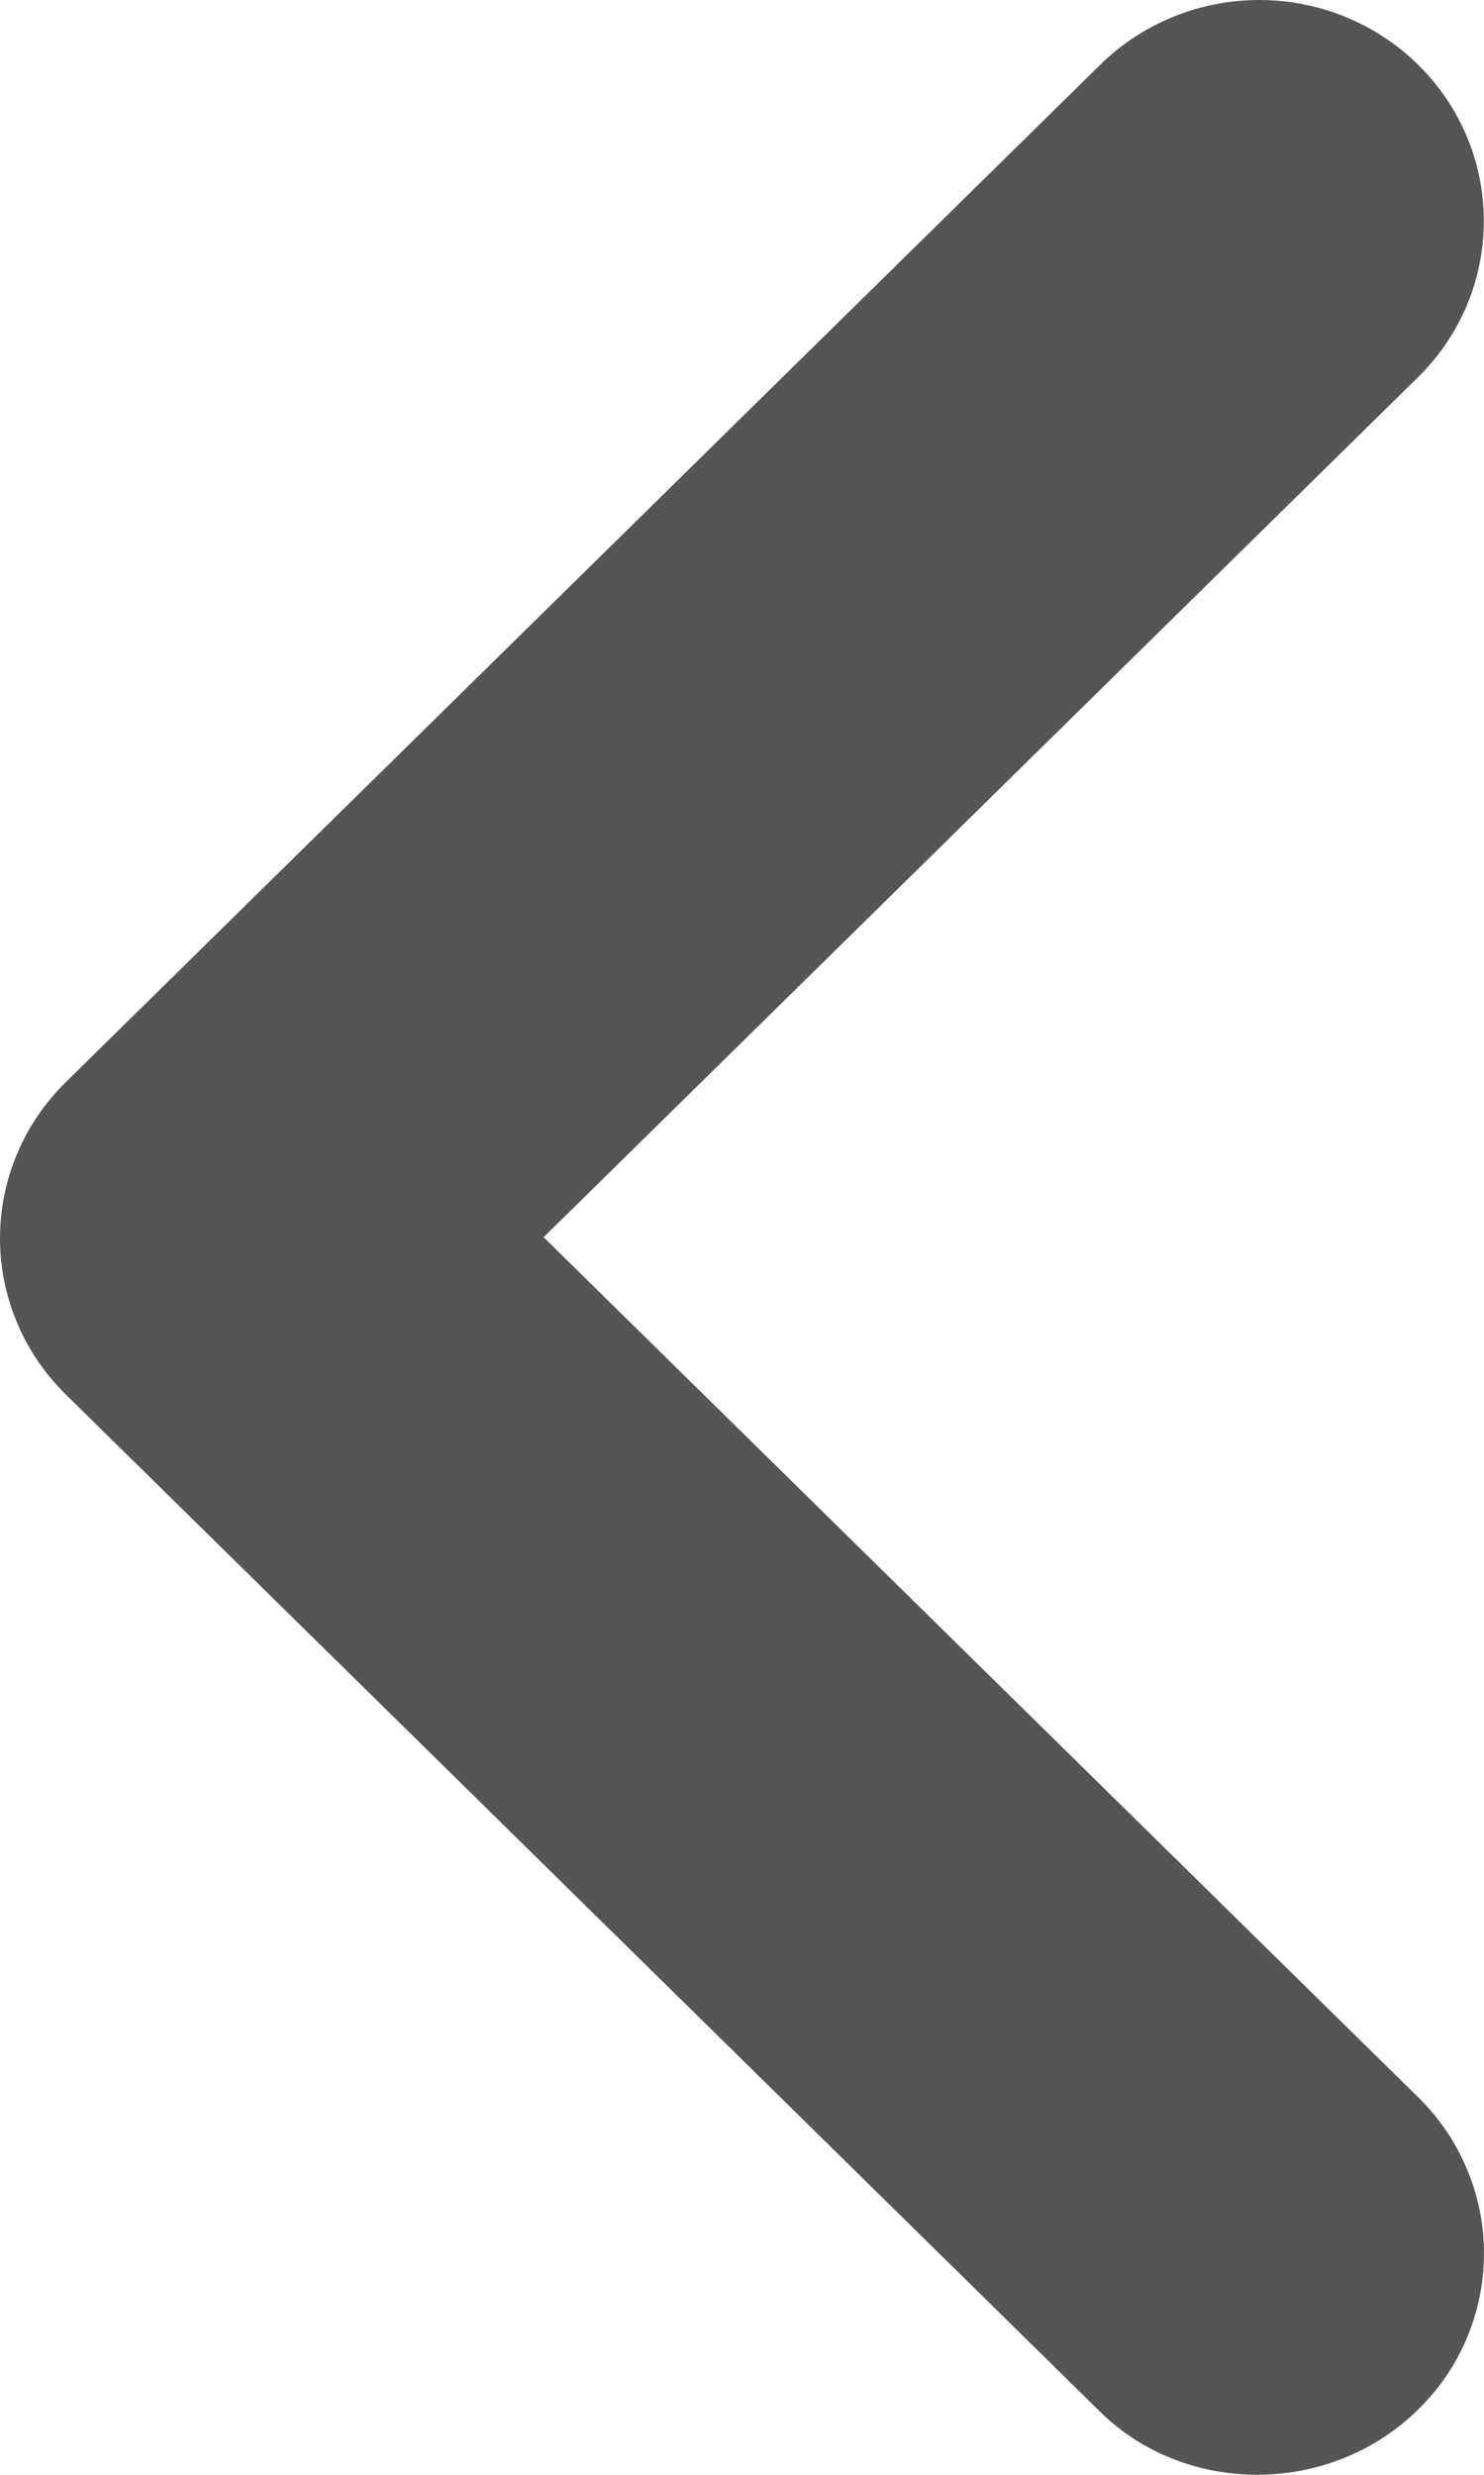 <svg width="9" height="15" viewBox="0 0 9 15" fill="none" xmlns="http://www.w3.org/2000/svg">
<path d="M8.6 14.605C8.727 14.481 8.828 14.334 8.896 14.171C8.965 14.008 9 13.834 9 13.658C9 13.482 8.965 13.308 8.896 13.146C8.828 12.983 8.727 12.835 8.6 12.711L3.297 7.499L8.6 2.286C8.856 2.035 8.999 1.695 8.999 1.339C8.999 0.984 8.856 0.643 8.6 0.392C8.345 0.141 7.998 0 7.637 0C7.275 0 6.929 0.141 6.673 0.392L0.4 6.558C0.273 6.683 0.172 6.83 0.104 6.993C0.035 7.155 0 7.33 0 7.506C0 7.681 0.035 7.856 0.104 8.018C0.172 8.181 0.273 8.328 0.4 8.453L6.673 14.619C7.193 15.129 8.067 15.129 8.6 14.605Z" fill="#555555"/>
</svg>

